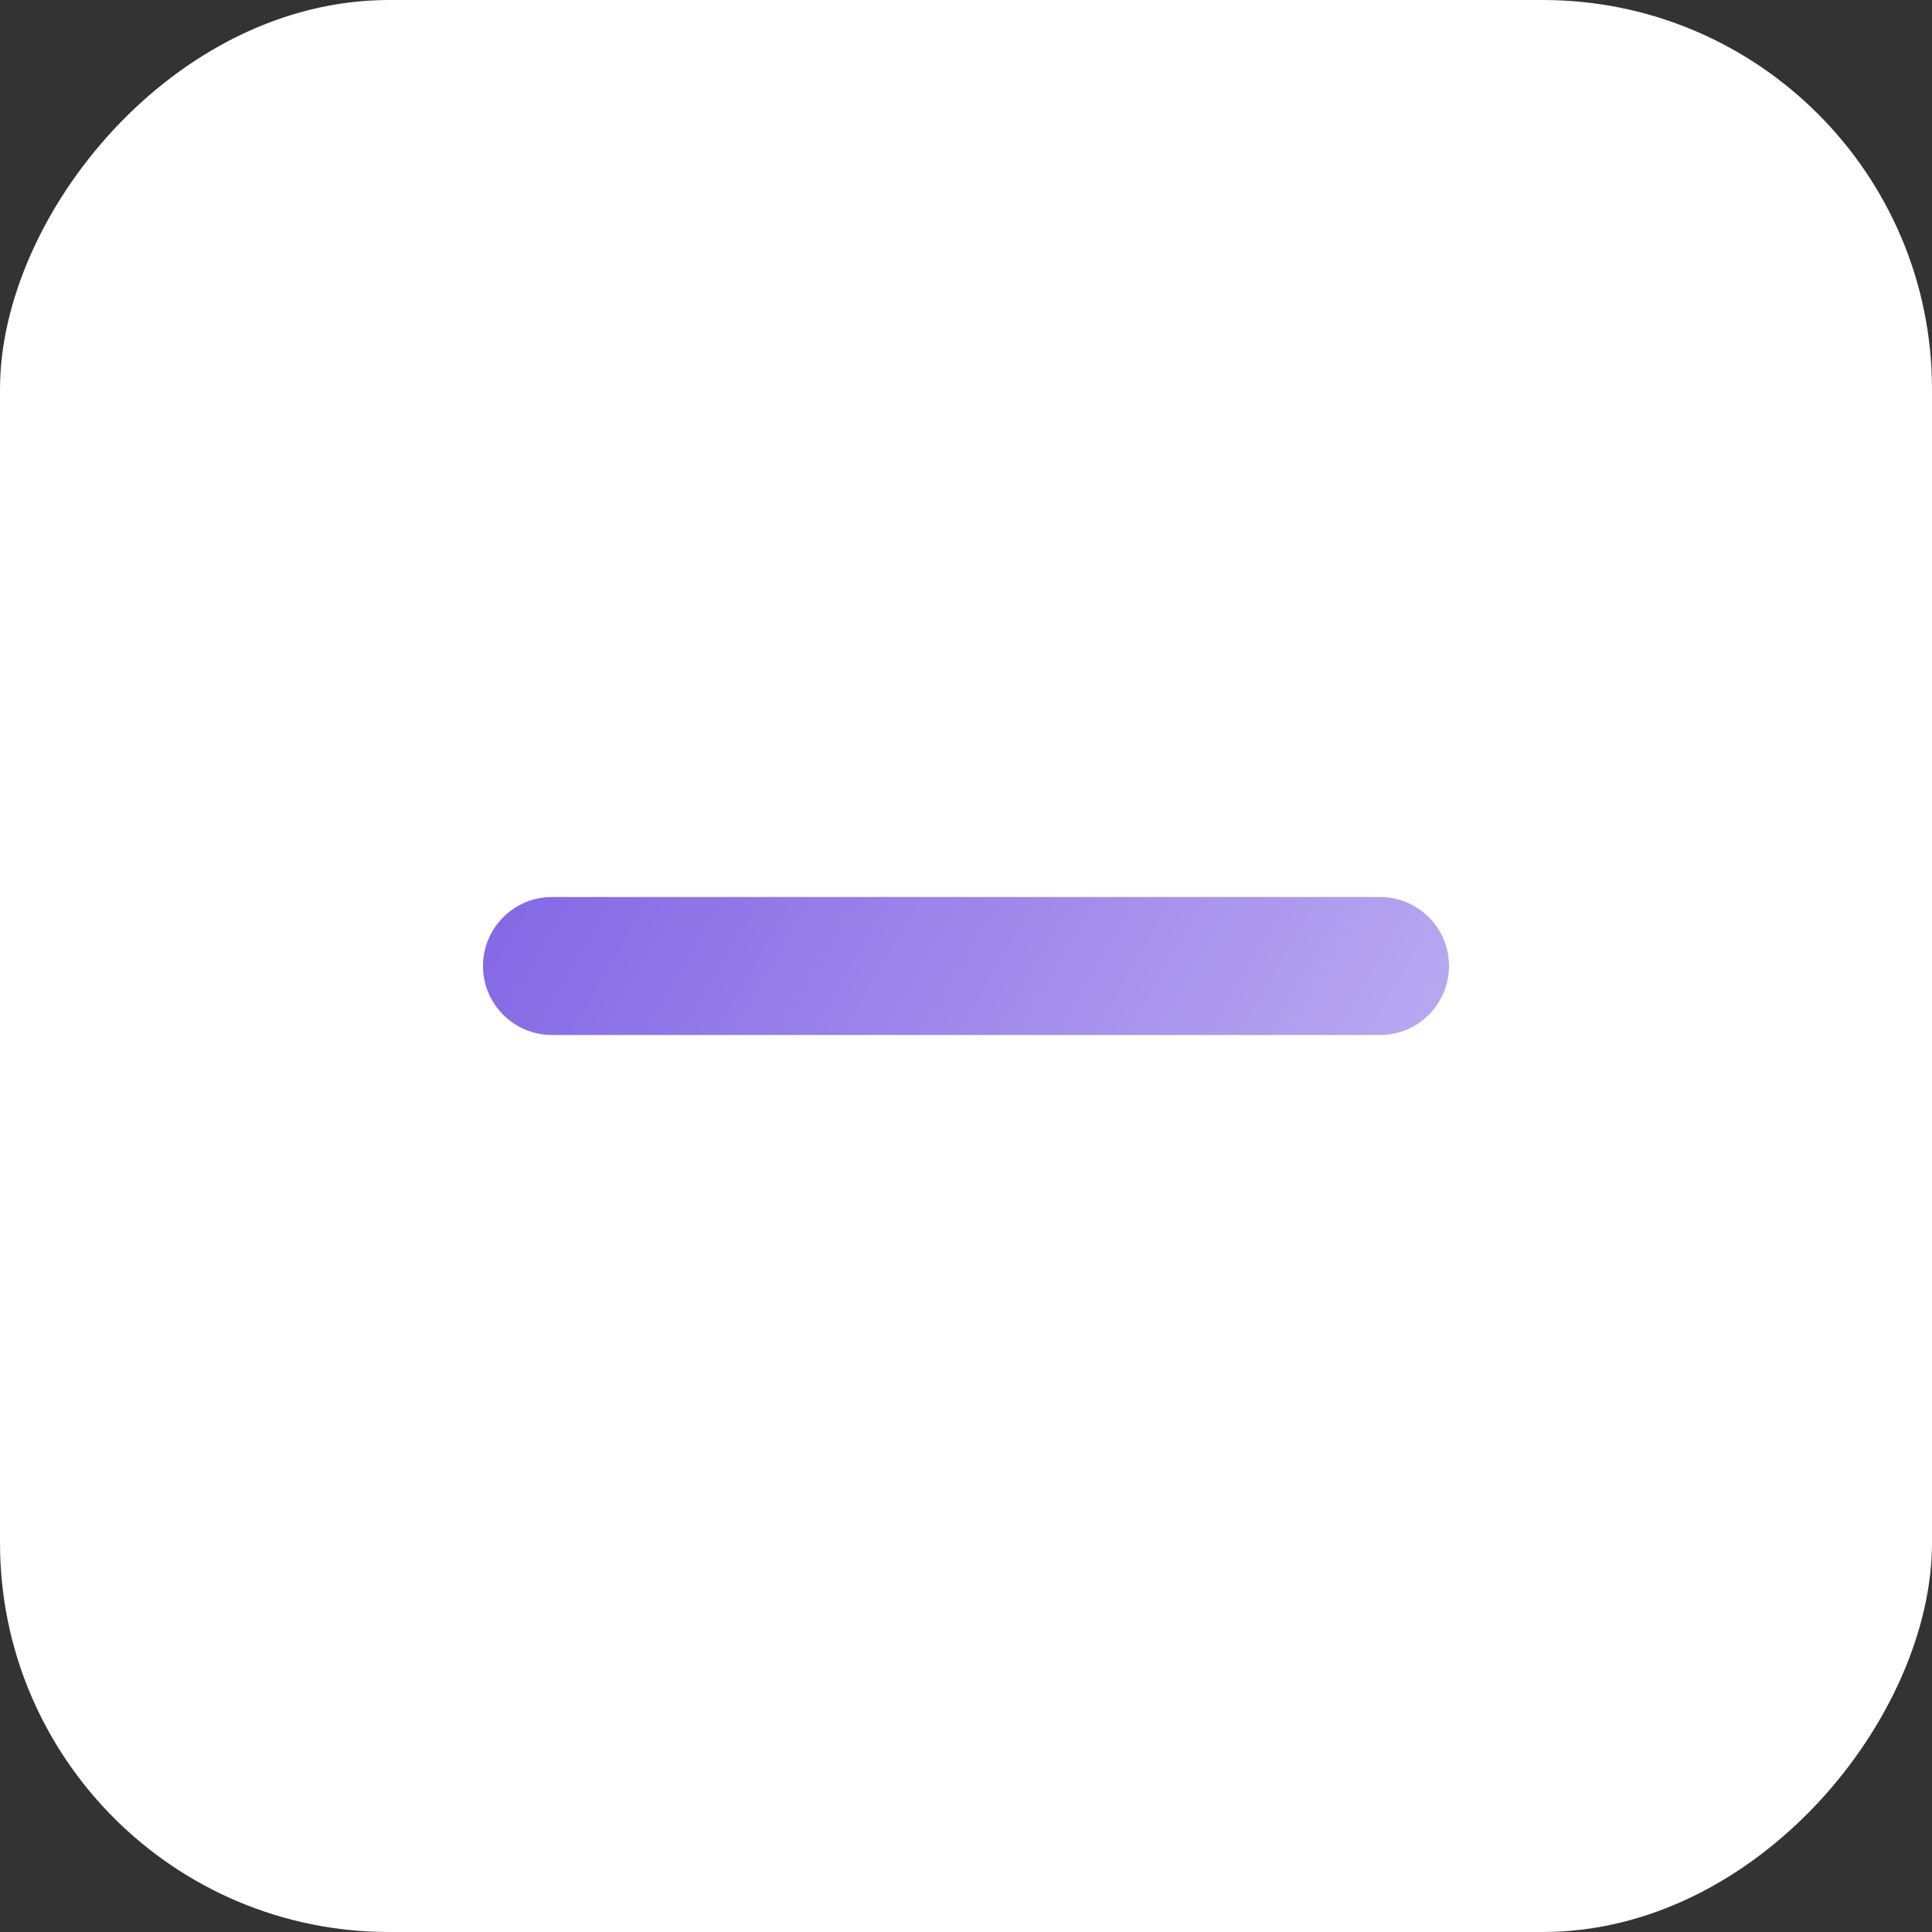 <svg width="28" height="28" viewBox="0 0 28 28" fill="none" xmlns="http://www.w3.org/2000/svg">
<rect x="0" y="0" width="28" height="28" fill="#333333" stroke="none"/>
<rect width="28" height="28" rx="5.64" transform="matrix(-1 0 0 1 28 0)" fill="white"/>
<path d="M8 13L20 13C20.552 13 21 13.448 21 14C21 14.552 20.552 15 20 15L8 15C7.448 15 7 14.552 7 14C7 13.448 7.448 13 8 13Z" fill="url(#paint0_linear_504_22)"/>
<defs>
<linearGradient id="paint0_linear_504_22" x1="25.667" y1="24.873" x2="-1.153" y2="9.213" gradientUnits="userSpaceOnUse">
<stop stop-color="#DED6F9"/>
<stop offset="1" stop-color="#5E3ADD"/>
</linearGradient>
</defs>
</svg>
